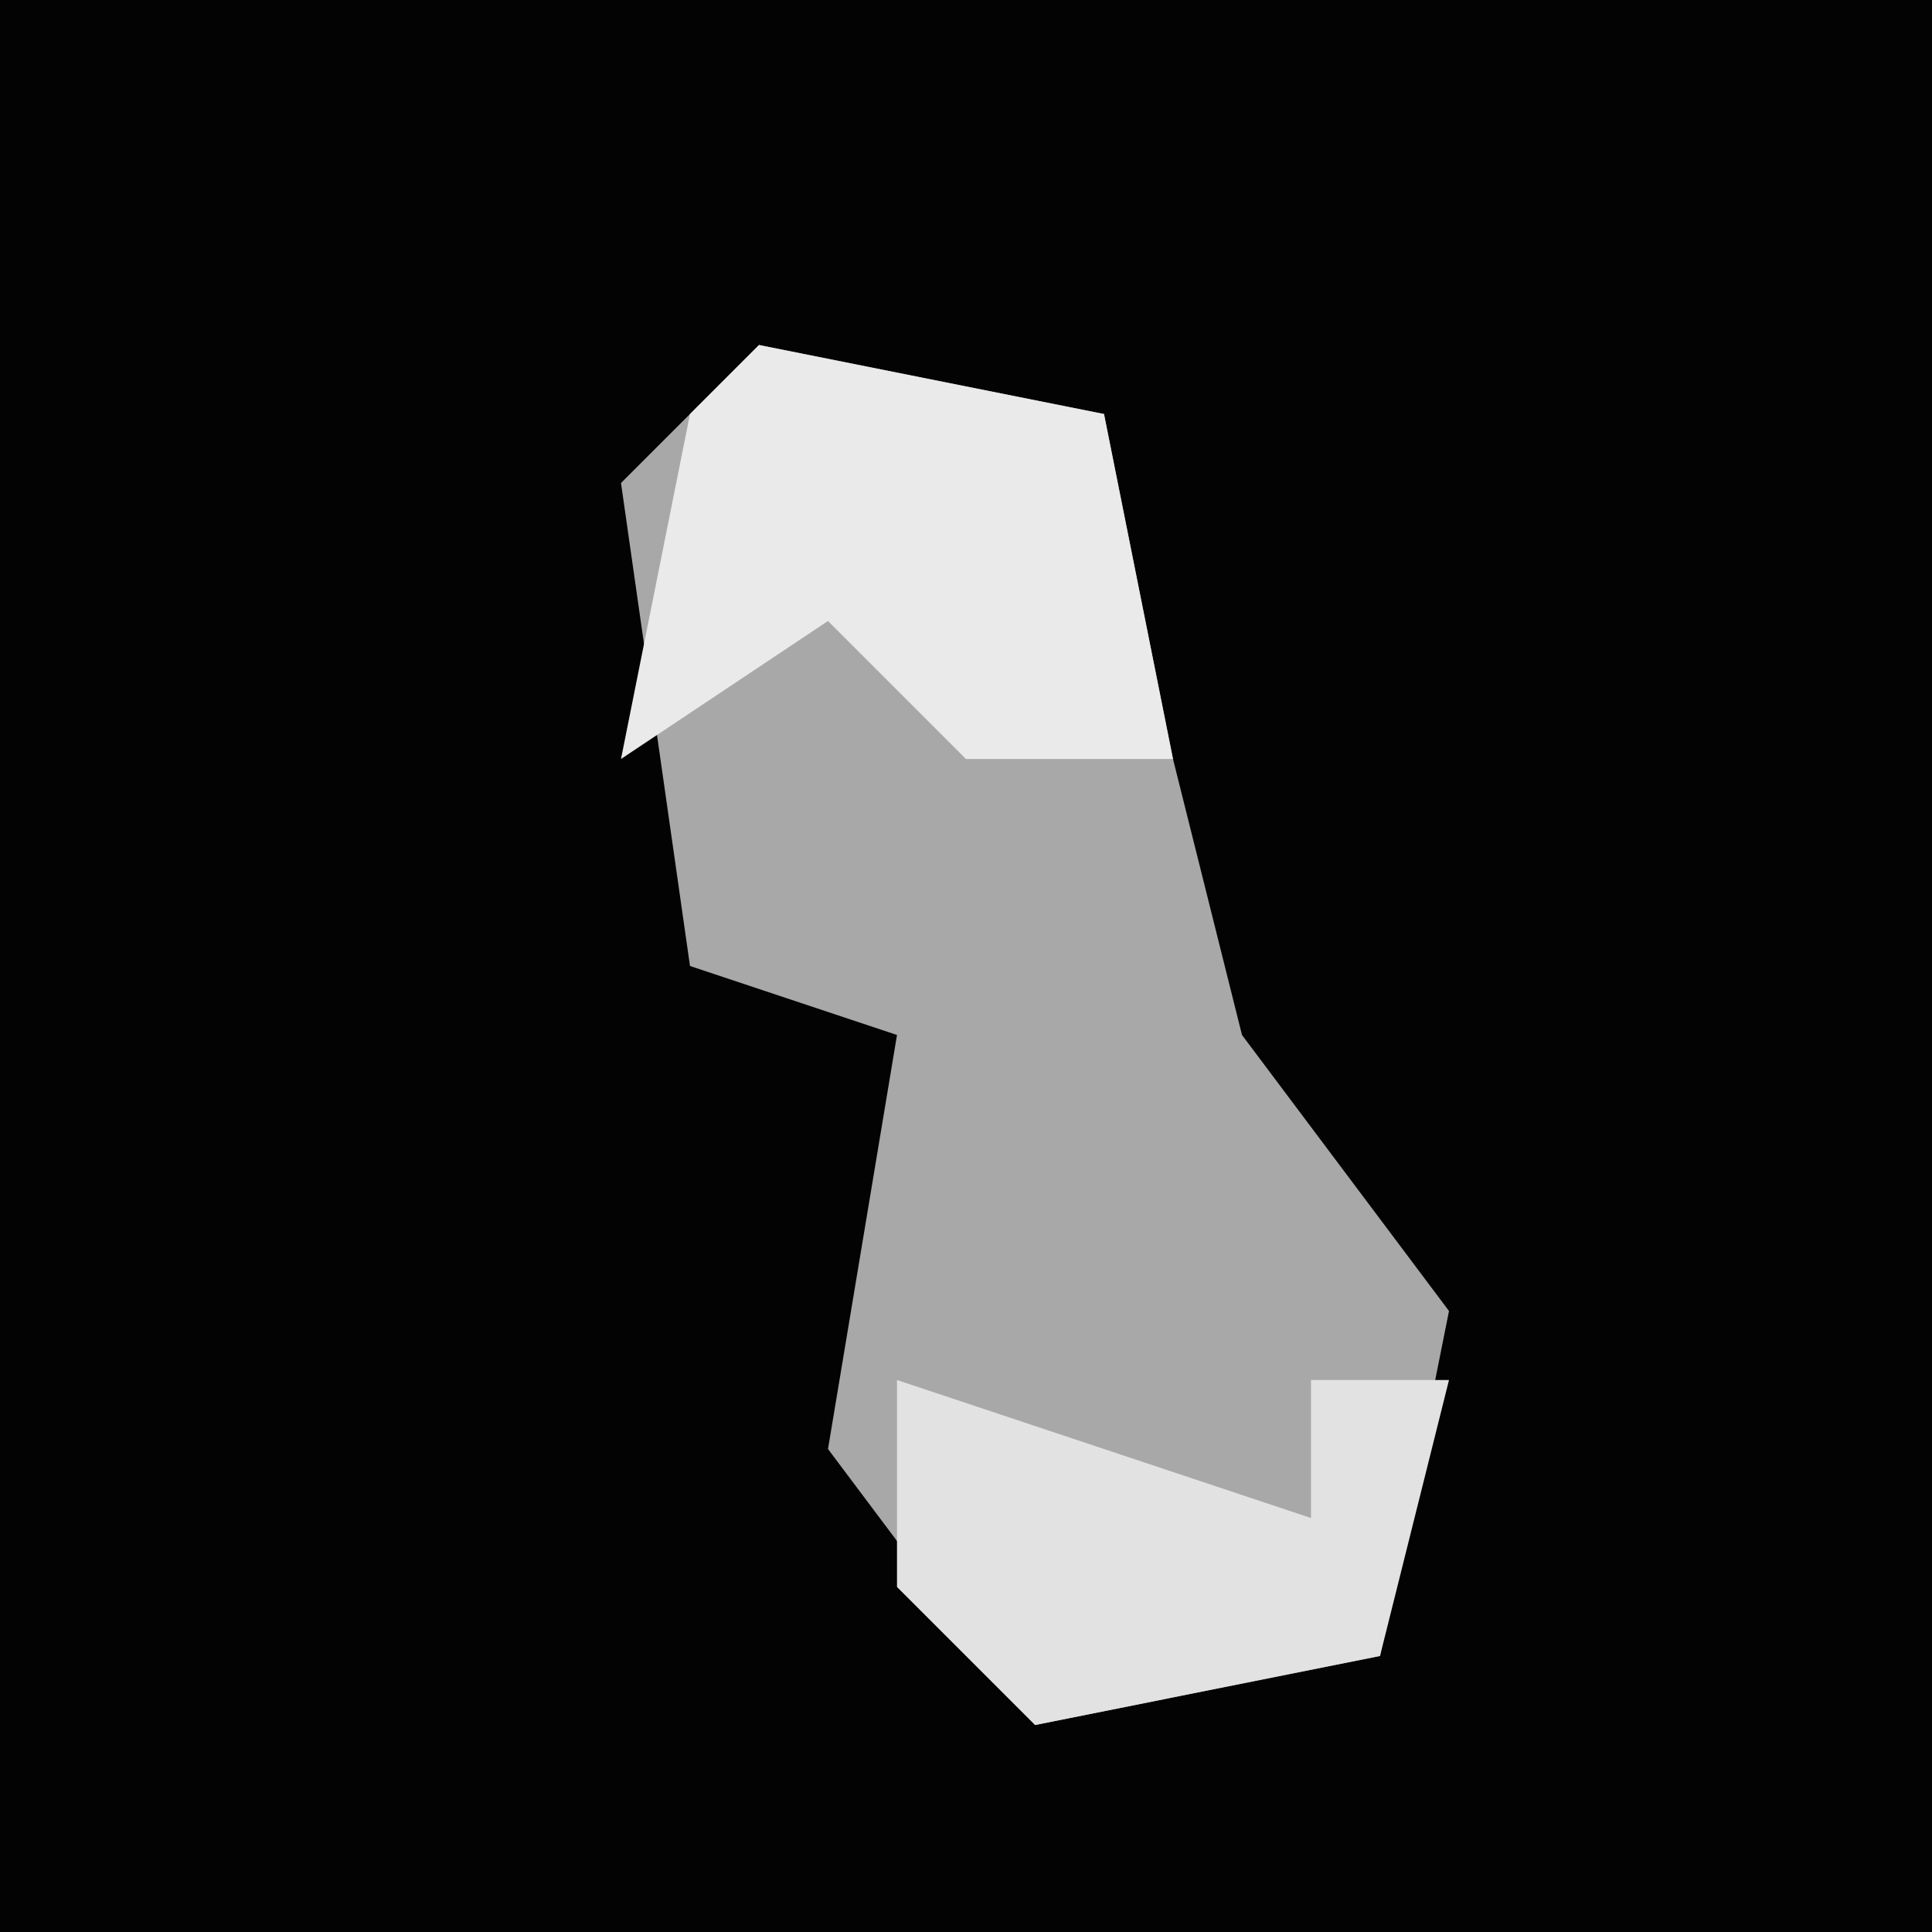 <?xml version="1.0" encoding="UTF-8"?>
<svg version="1.1" xmlns="http://www.w3.org/2000/svg" width="28" height="28">
<path d="M0,0 L28,0 L28,28 L0,28 Z " fill="#030303" transform="translate(0,0)"/>
<path d="M0,0 L5,1 L6,6 L7,10 L10,14 L9,19 L4,20 L1,16 L2,10 L-1,9 L-2,2 Z " fill="#A8A8A8" transform="translate(11,5)"/>
<path d="M0,0 L5,1 L6,6 L3,6 L1,4 L-2,6 L-1,1 Z " fill="#EAEAEA" transform="translate(11,5)"/>
<path d="M0,0 L6,2 L6,0 L8,0 L7,4 L2,5 L0,3 Z " fill="#E2E2E2" transform="translate(13,20)"/>
</svg>
